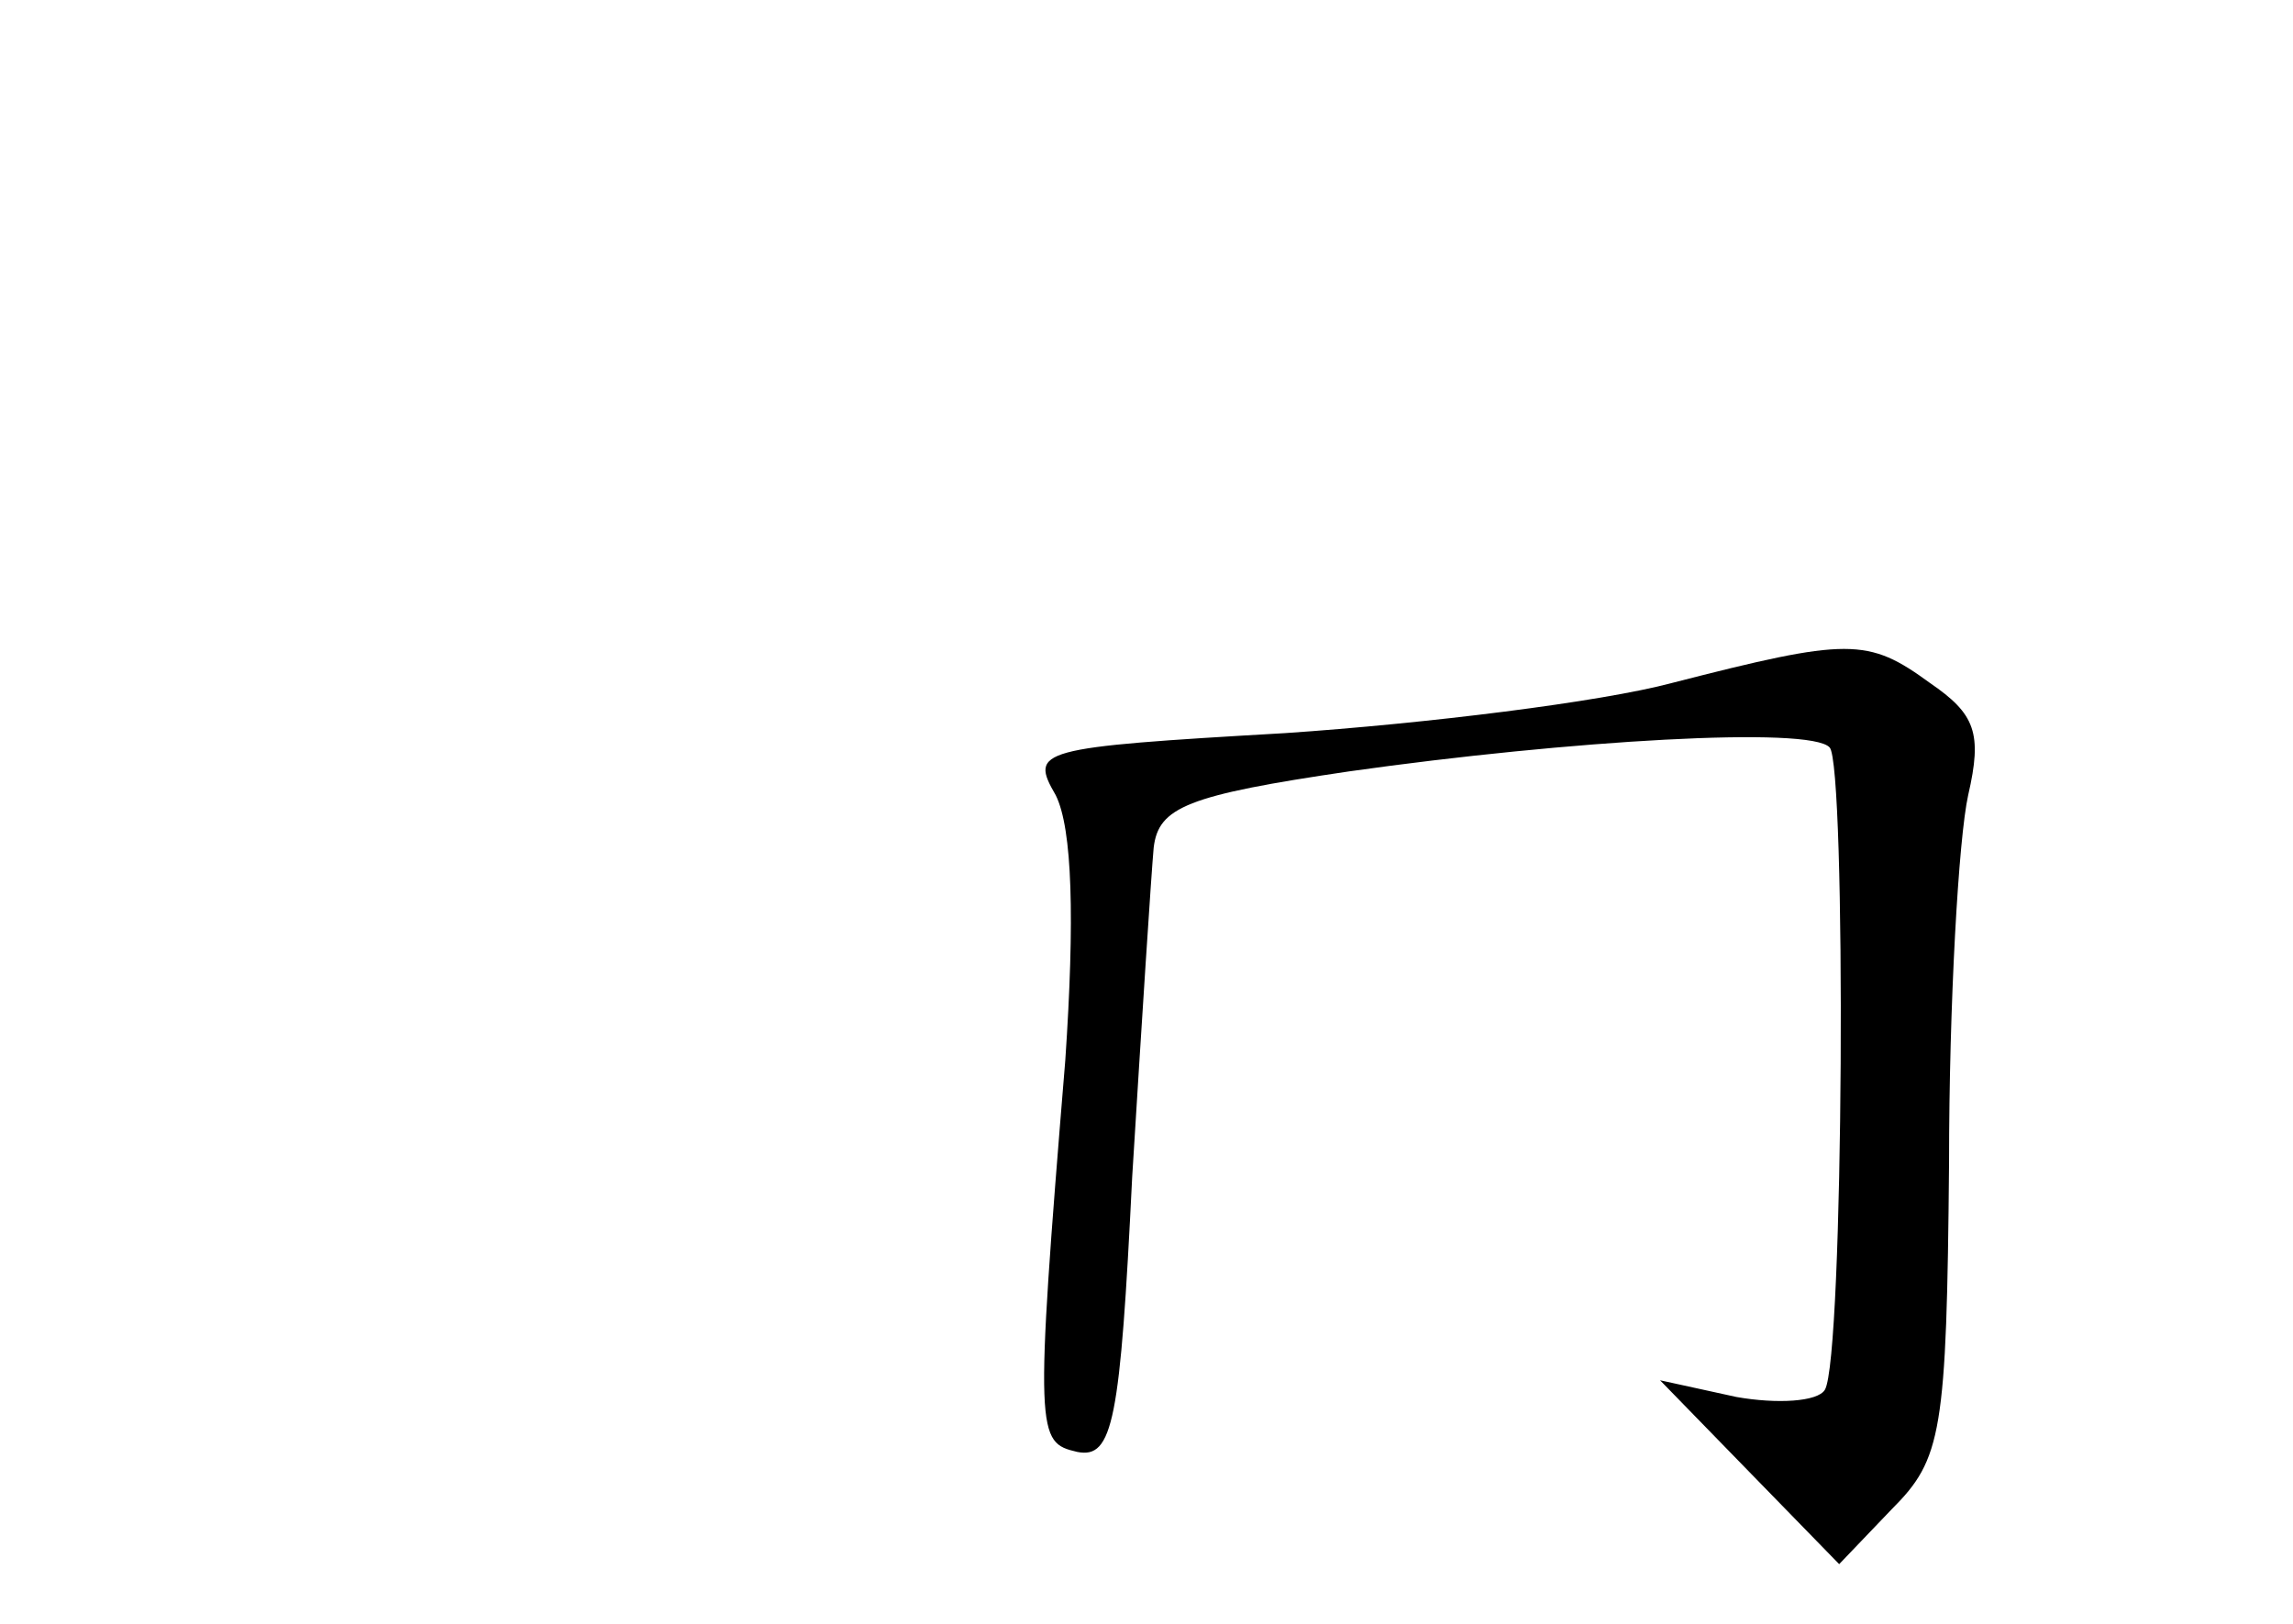 <?xml version="1.0" standalone="no"?>
<!DOCTYPE svg PUBLIC "-//W3C//DTD SVG 20010904//EN"
 "http://www.w3.org/TR/2001/REC-SVG-20010904/DTD/svg10.dtd">
<svg version="1.0" xmlns="http://www.w3.org/2000/svg"
 width="96pt" height="68pt" viewBox="0 0 96 68"
 preserveAspectRatio="xMidYMid meet">
<g transform="translate(0,68) scale(0.1,-0.1)"
fill="#000000" stroke="none">
<path d="M700 394 c-30 -8 -103 -17 -162 -21 -104 -6 -107 -7 -96 -26 7 -14 8
-52 4 -111 -13 -158 -12 -160 5 -164 15 -3 18 13 23 115 4 65 8 127 9 138 2
17 14 22 82 32 92 13 193 19 201 10 7 -7 6 -256 -2 -269 -3 -5 -20 -6 -37 -3
l-32 7 37 -38 38 -39 22 23 c21 21 23 32 24 145 0 67 4 136 8 154 6 26 3 34
-16 47 -26 19 -34 19 -108 0z"/>
</g>
</svg>
